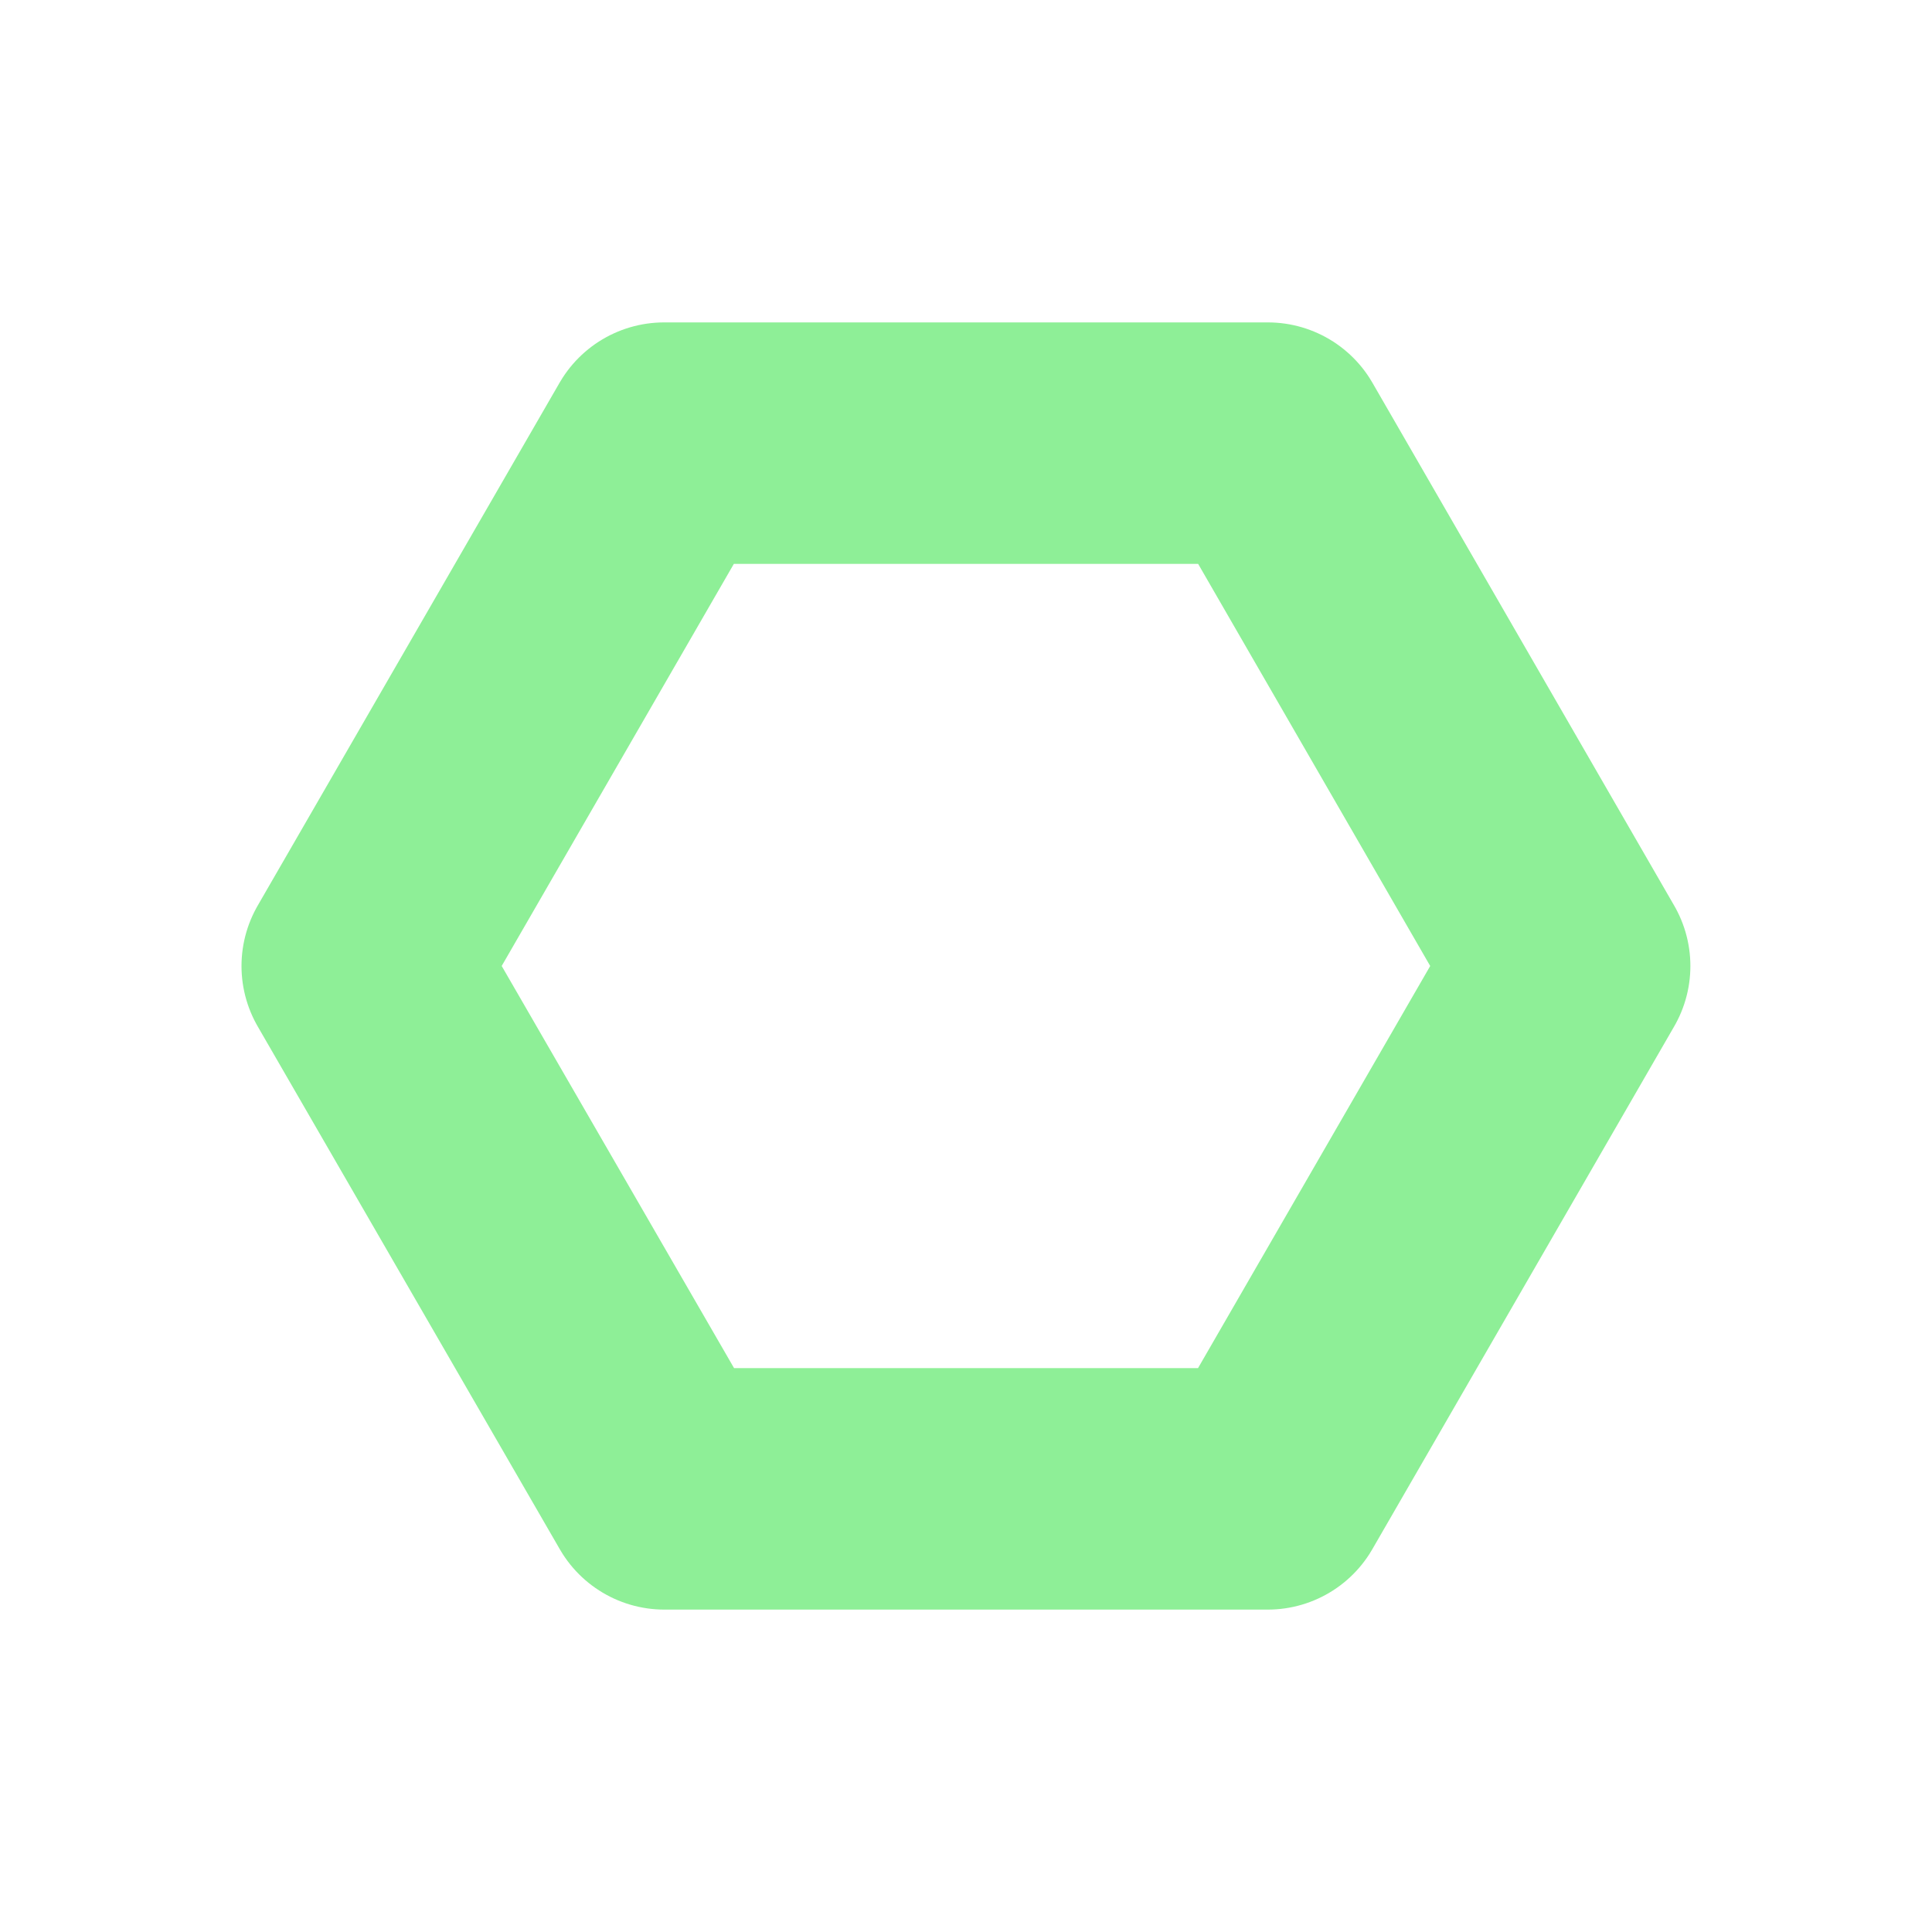 <svg xmlns="http://www.w3.org/2000/svg" width="16" height="16"><path fill="none" stroke="#8eef97" stroke-linecap="round" stroke-linejoin="round" stroke-width="2" d="m12.999 8-2.5 4.33H5.502L3 8l2.5-4.33h5z"/></svg>